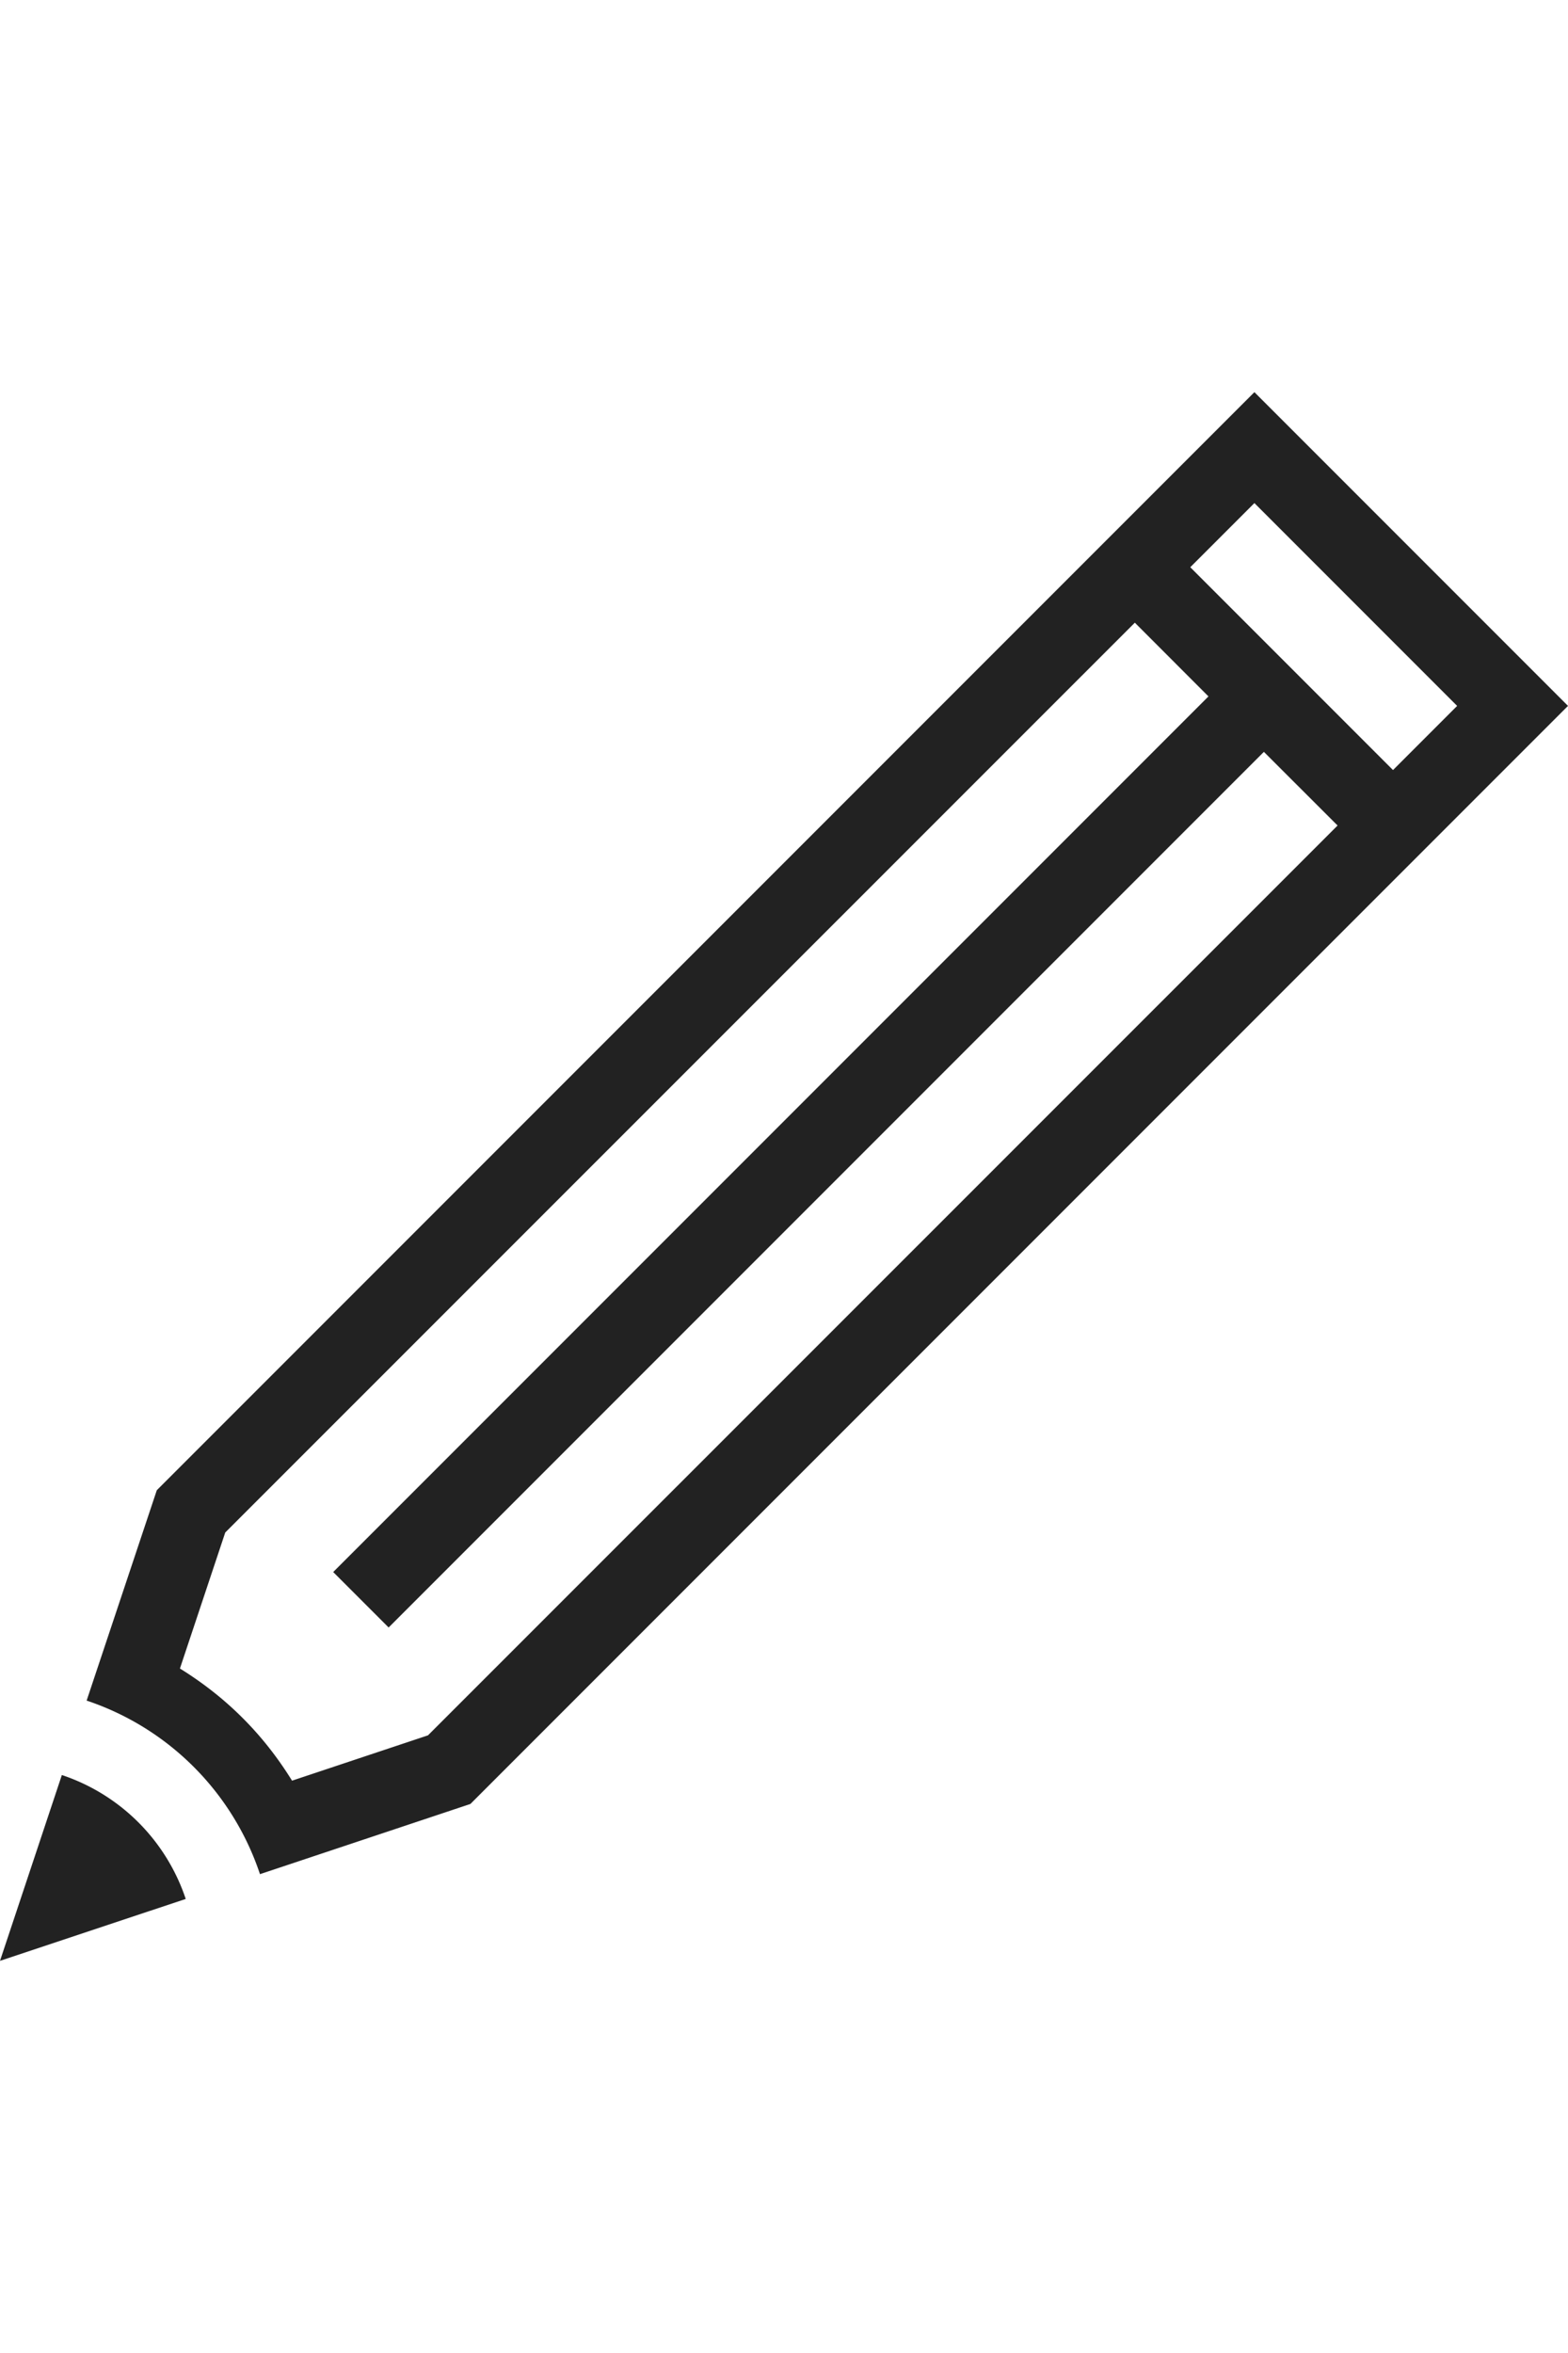 <?xml version="1.0" ?>

<!-- Uploaded to: SVG Repo, www.svgrepo.com, Generator: SVG Repo Mixer Tools -->
<svg width="10px" height="15px" viewBox="0 0 20 20" version="1.1" xmlns="http://www.w3.org/2000/svg">

<g id="layer1">

<path d="M 16,0 2,14 1.105,16.682 a 3.5,3.5 0 0 1 2.211,2.213 L 6,18 20,4 Z M 16,1.414 18.586,4 17.768,4.818 15.182,2.232 Z M 14.475,2.939 15.414,3.879 4.25,15.043 4.957,15.75 16.121,4.586 17.061,5.525 5.459,17.125 3.725,17.703 C 3.358,17.11 2.887,16.64 2.295,16.273 l 0.578,-1.734 z M 0.789,17.631 0,20 2.369,19.211 A 2.5,2.5 0 0 0 0.789,17.631 Z" style="fill:#222222; fill-opacity:1; stroke:none; stroke-width:0px;"/>

</g>

</svg>